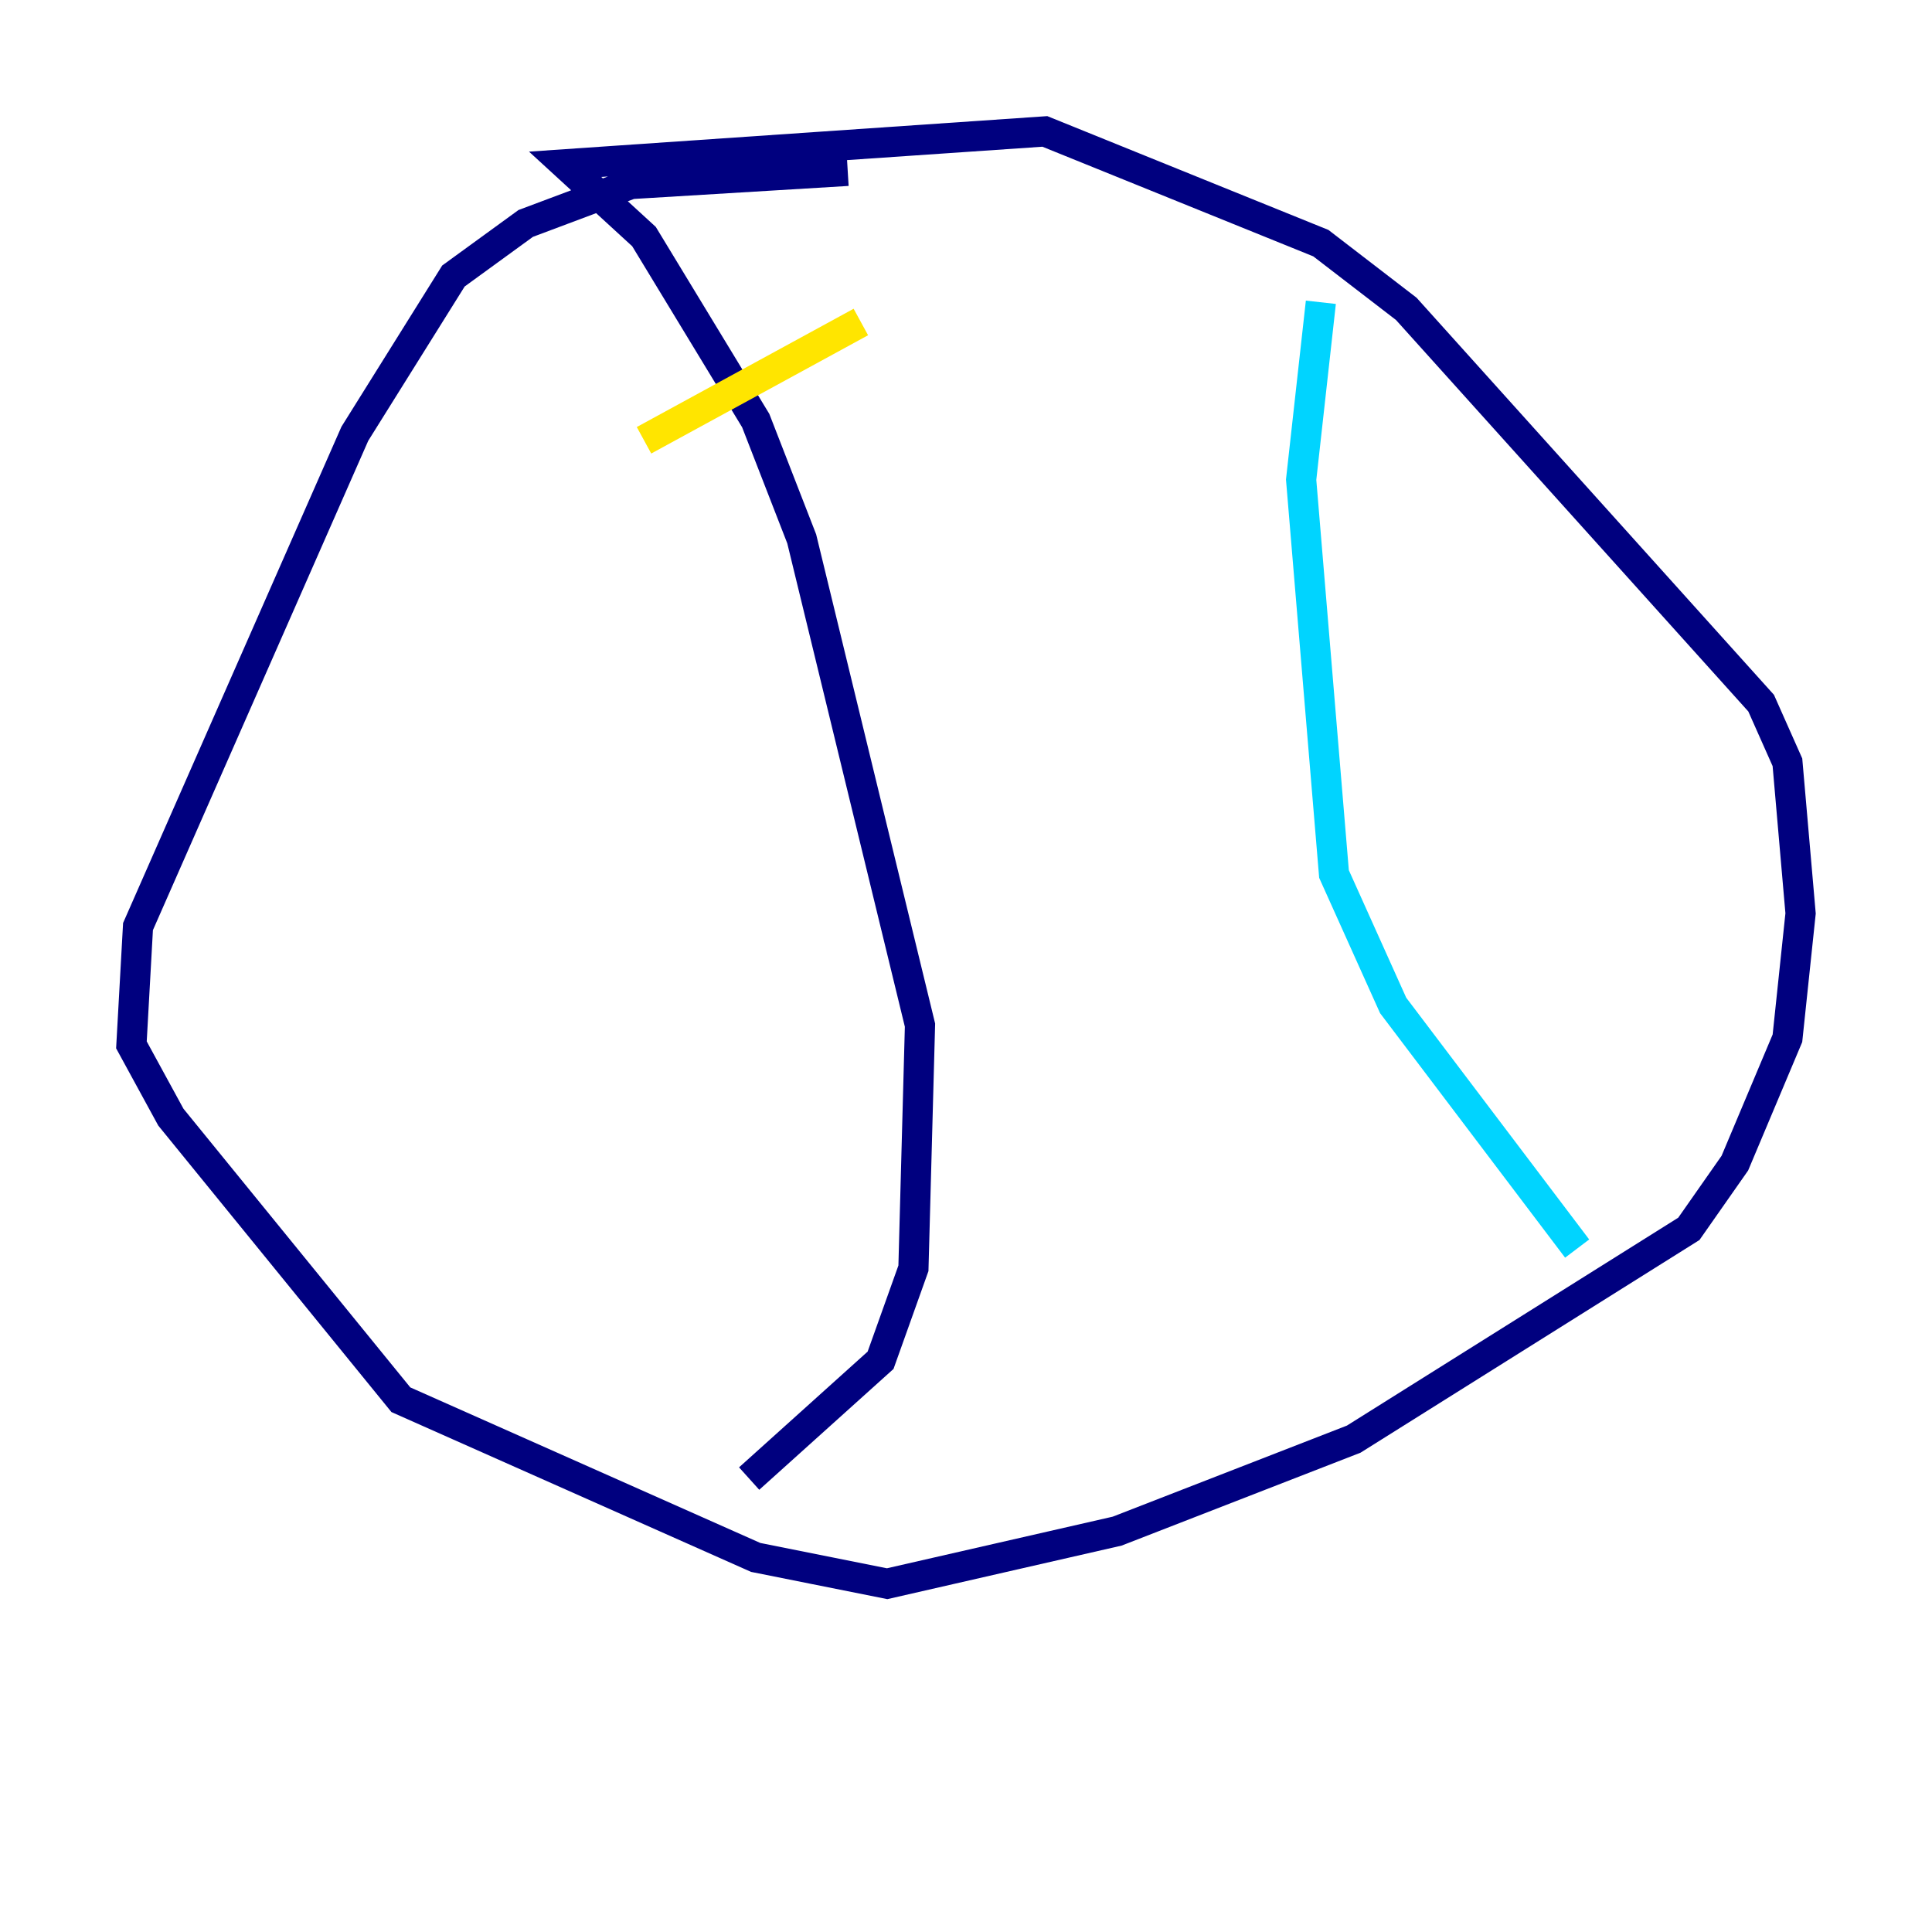 <?xml version="1.0" encoding="utf-8" ?>
<svg baseProfile="tiny" height="128" version="1.2" viewBox="0,0,128,128" width="128" xmlns="http://www.w3.org/2000/svg" xmlns:ev="http://www.w3.org/2001/xml-events" xmlns:xlink="http://www.w3.org/1999/xlink"><defs /><polyline fill="none" points="56.163,11.32 41.796,12.191 34.83,14.803 30.041,18.286 23.51,28.735 9.143,61.388 8.707,69.225 11.32,74.014 26.558,92.735 50.068,103.184 58.776,104.925 74.014,101.442 89.687,95.347 111.891,81.415 114.939,77.061 118.422,68.789 119.293,60.517 118.422,50.503 116.68,46.585 93.17,20.463 87.51,16.109 69.225,8.707 37.442,10.884 42.667,15.674 50.068,27.864 53.116,35.701 60.952,67.918 60.517,84.027 58.34,90.122 49.633,97.959" stroke="#00007f" stroke-width="2" /><polyline fill="none" points="87.51,20.027 86.204,31.782 88.381,57.905 92.299,66.612 104.49,82.721" stroke="#00d4ff" stroke-width="2" /><polyline fill="none" points="42.667,29.17 57.034,21.333" stroke="#ffe500" stroke-width="2" /><polyline fill="none" points="49.633,37.007 49.633,37.007" stroke="#7f0000" stroke-width="2" /></svg>